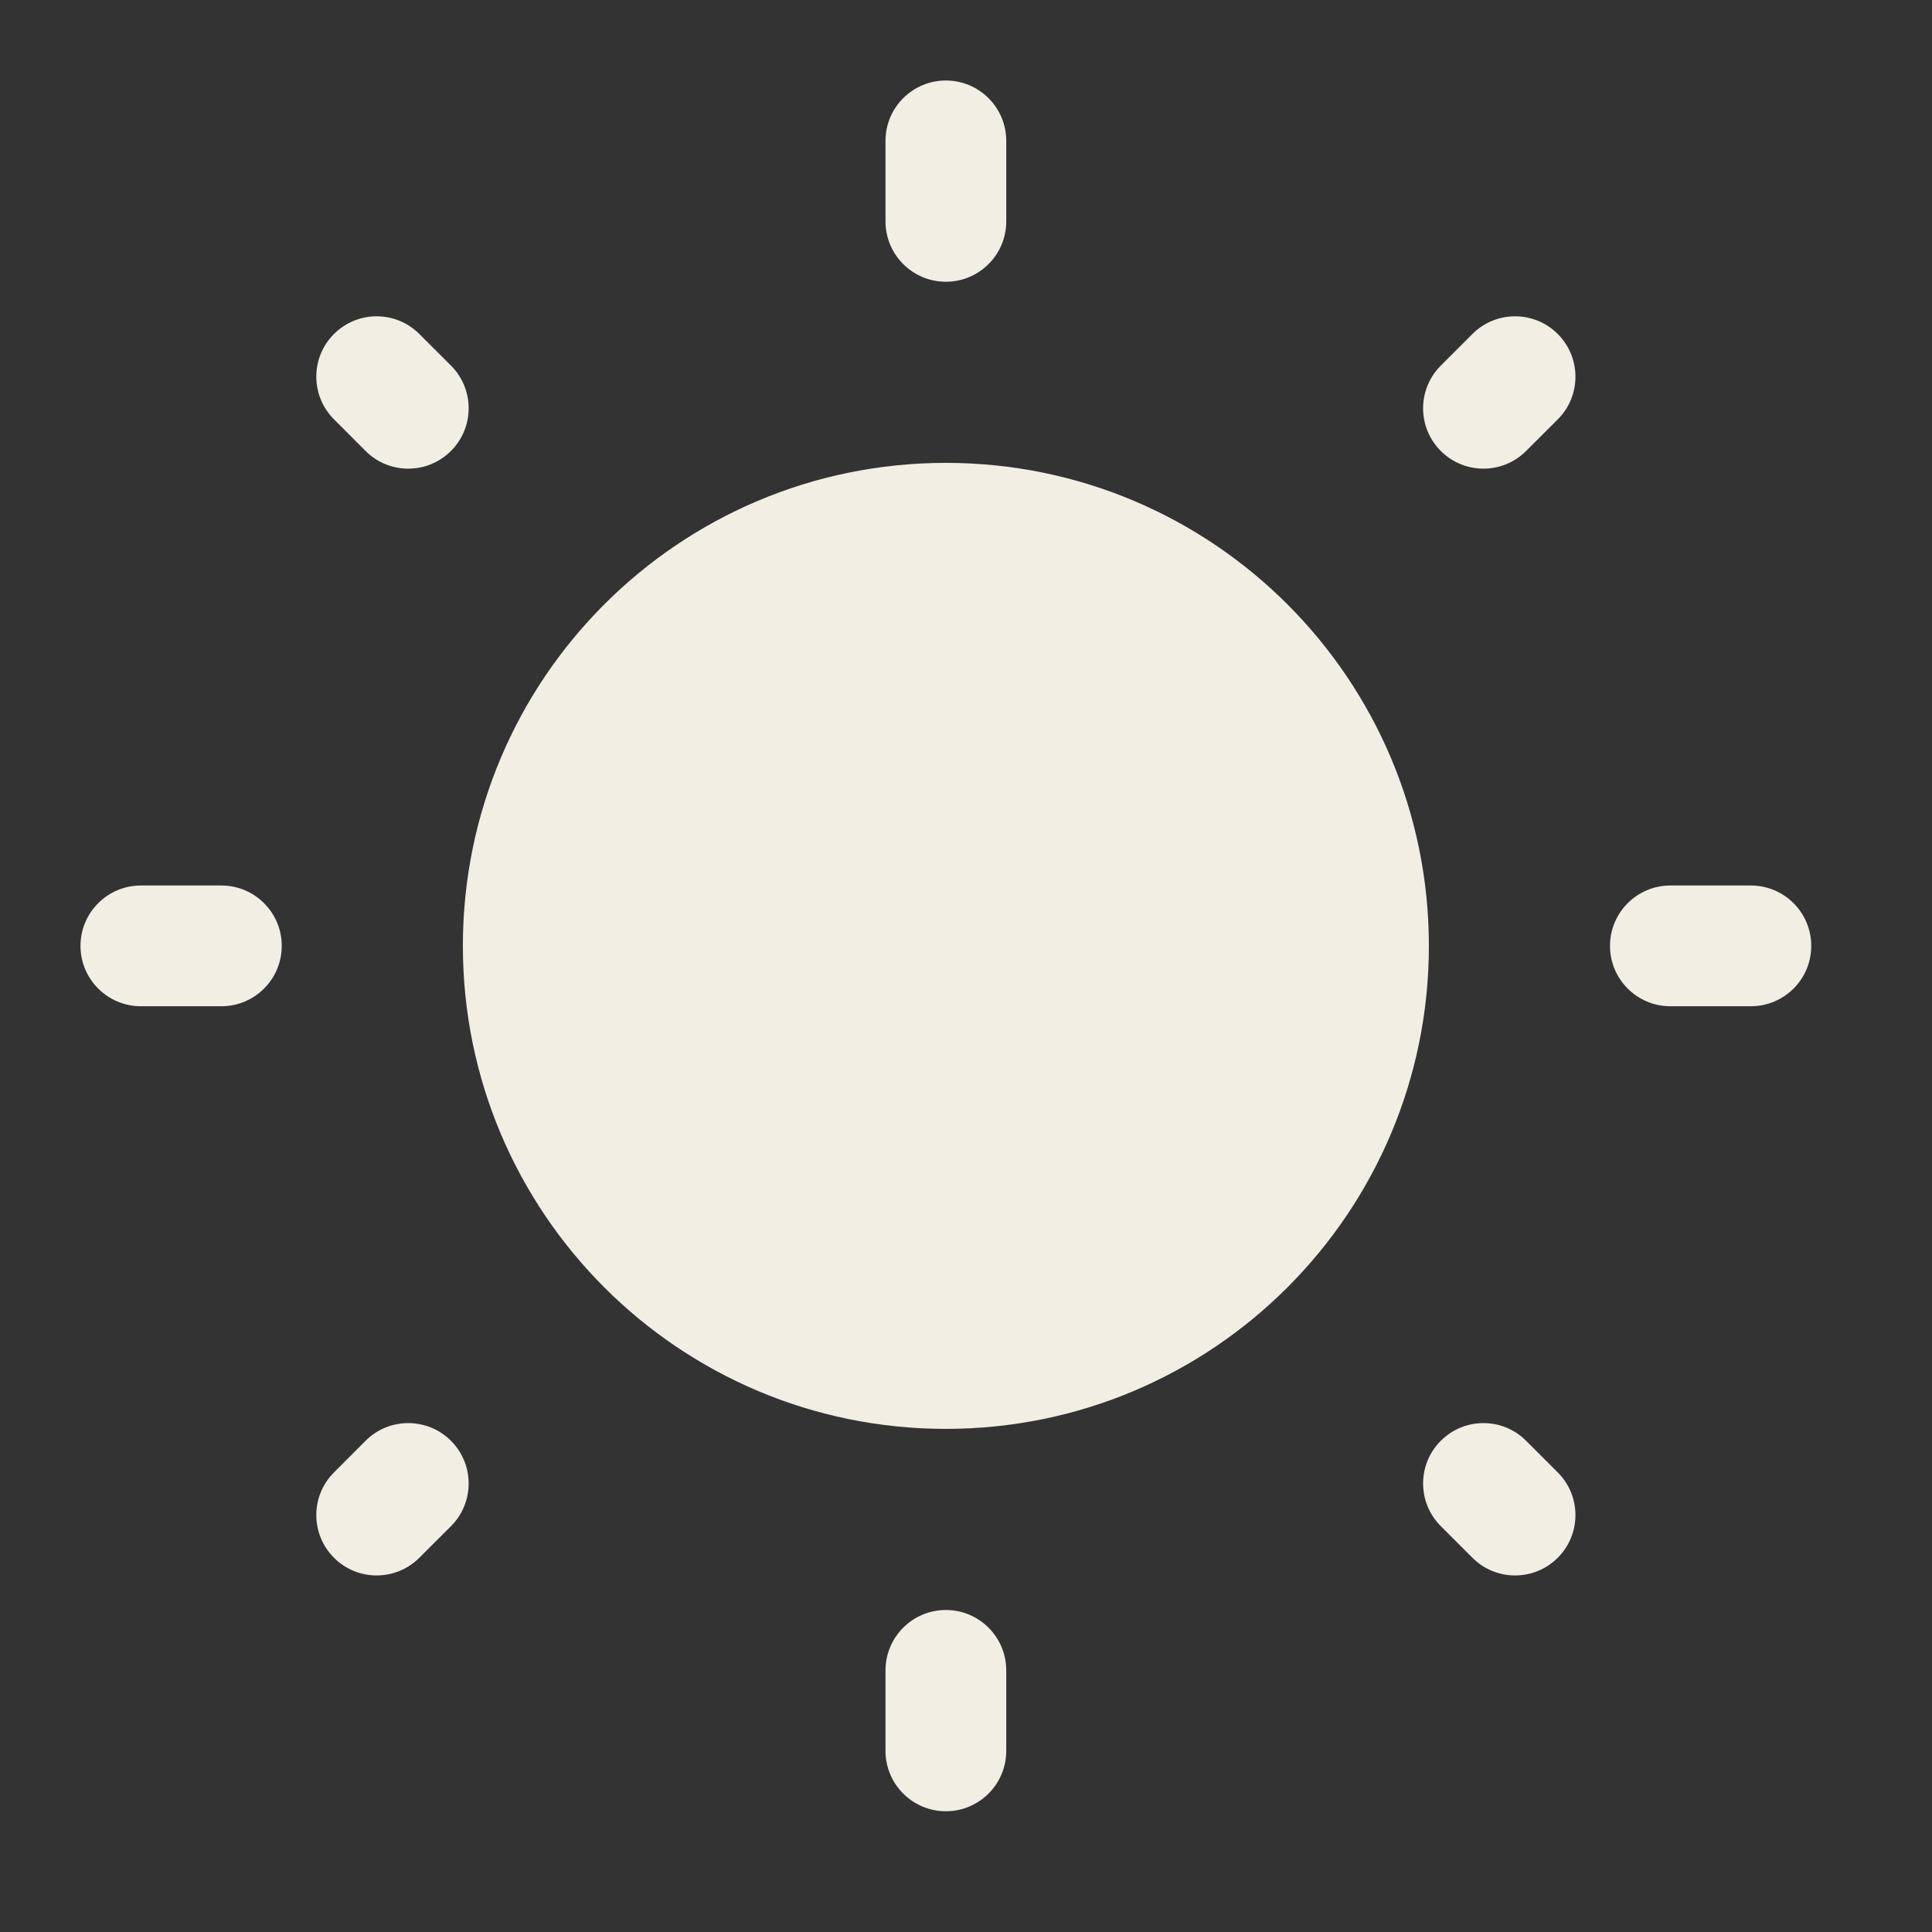 <svg width="24" height="24" viewBox="0 0 24 24" fill="none" xmlns="http://www.w3.org/2000/svg">
<rect x="0" y="0" width="24" height="24" fill="#333333" stroke="none"/>
<path d="M17.75 11.75C17.75 15.064 15.064 17.75 11.75 17.75C8.436 17.75 5.75 15.064 5.75 11.75C5.75 8.436 8.436 5.75 11.75 5.75C15.064 5.75 17.75 8.436 17.75 11.75Z" fill="#F1EEE4"/>
<path fill-rule="evenodd" clip-rule="evenodd" d="M11.75 1C12.164 1 12.5 1.336 12.5 1.75V2.75C12.5 3.164 12.164 3.5 11.75 3.5C11.336 3.5 11 3.164 11 2.75V1.75C11 1.336 11.336 1 11.75 1ZM4.149 4.149C4.441 3.856 4.916 3.856 5.209 4.149L5.602 4.541C5.895 4.834 5.895 5.309 5.602 5.602C5.309 5.895 4.834 5.895 4.541 5.602L4.149 5.209C3.856 4.916 3.856 4.441 4.149 4.149ZM19.351 4.149C19.644 4.442 19.644 4.917 19.351 5.21L18.958 5.602C18.665 5.895 18.191 5.895 17.898 5.602C17.605 5.309 17.605 4.835 17.898 4.542L18.291 4.149C18.583 3.856 19.058 3.856 19.351 4.149ZM1 11.75C1 11.336 1.336 11 1.75 11H2.75C3.164 11 3.5 11.336 3.5 11.75C3.5 12.164 3.164 12.5 2.75 12.5H1.75C1.336 12.5 1 12.164 1 11.75ZM20 11.75C20 11.336 20.336 11 20.75 11H21.75C22.164 11 22.5 11.336 22.5 11.75C22.5 12.164 22.164 12.5 21.75 12.5H20.75C20.336 12.5 20 12.164 20 11.75ZM17.898 17.898C18.191 17.605 18.665 17.605 18.958 17.898L19.351 18.291C19.644 18.583 19.644 19.058 19.351 19.351C19.058 19.644 18.583 19.644 18.291 19.351L17.898 18.958C17.605 18.665 17.605 18.191 17.898 17.898ZM5.602 17.898C5.895 18.191 5.895 18.666 5.602 18.959L5.209 19.351C4.916 19.644 4.441 19.644 4.149 19.351C3.856 19.058 3.856 18.584 4.149 18.291L4.541 17.898C4.834 17.605 5.309 17.605 5.602 17.898ZM11.75 20C12.164 20 12.5 20.336 12.5 20.75V21.75C12.5 22.164 12.164 22.5 11.75 22.5C11.336 22.5 11 22.164 11 21.75V20.75C11 20.336 11.336 20 11.75 20Z" fill="#F1EEE4"/>
</svg>
